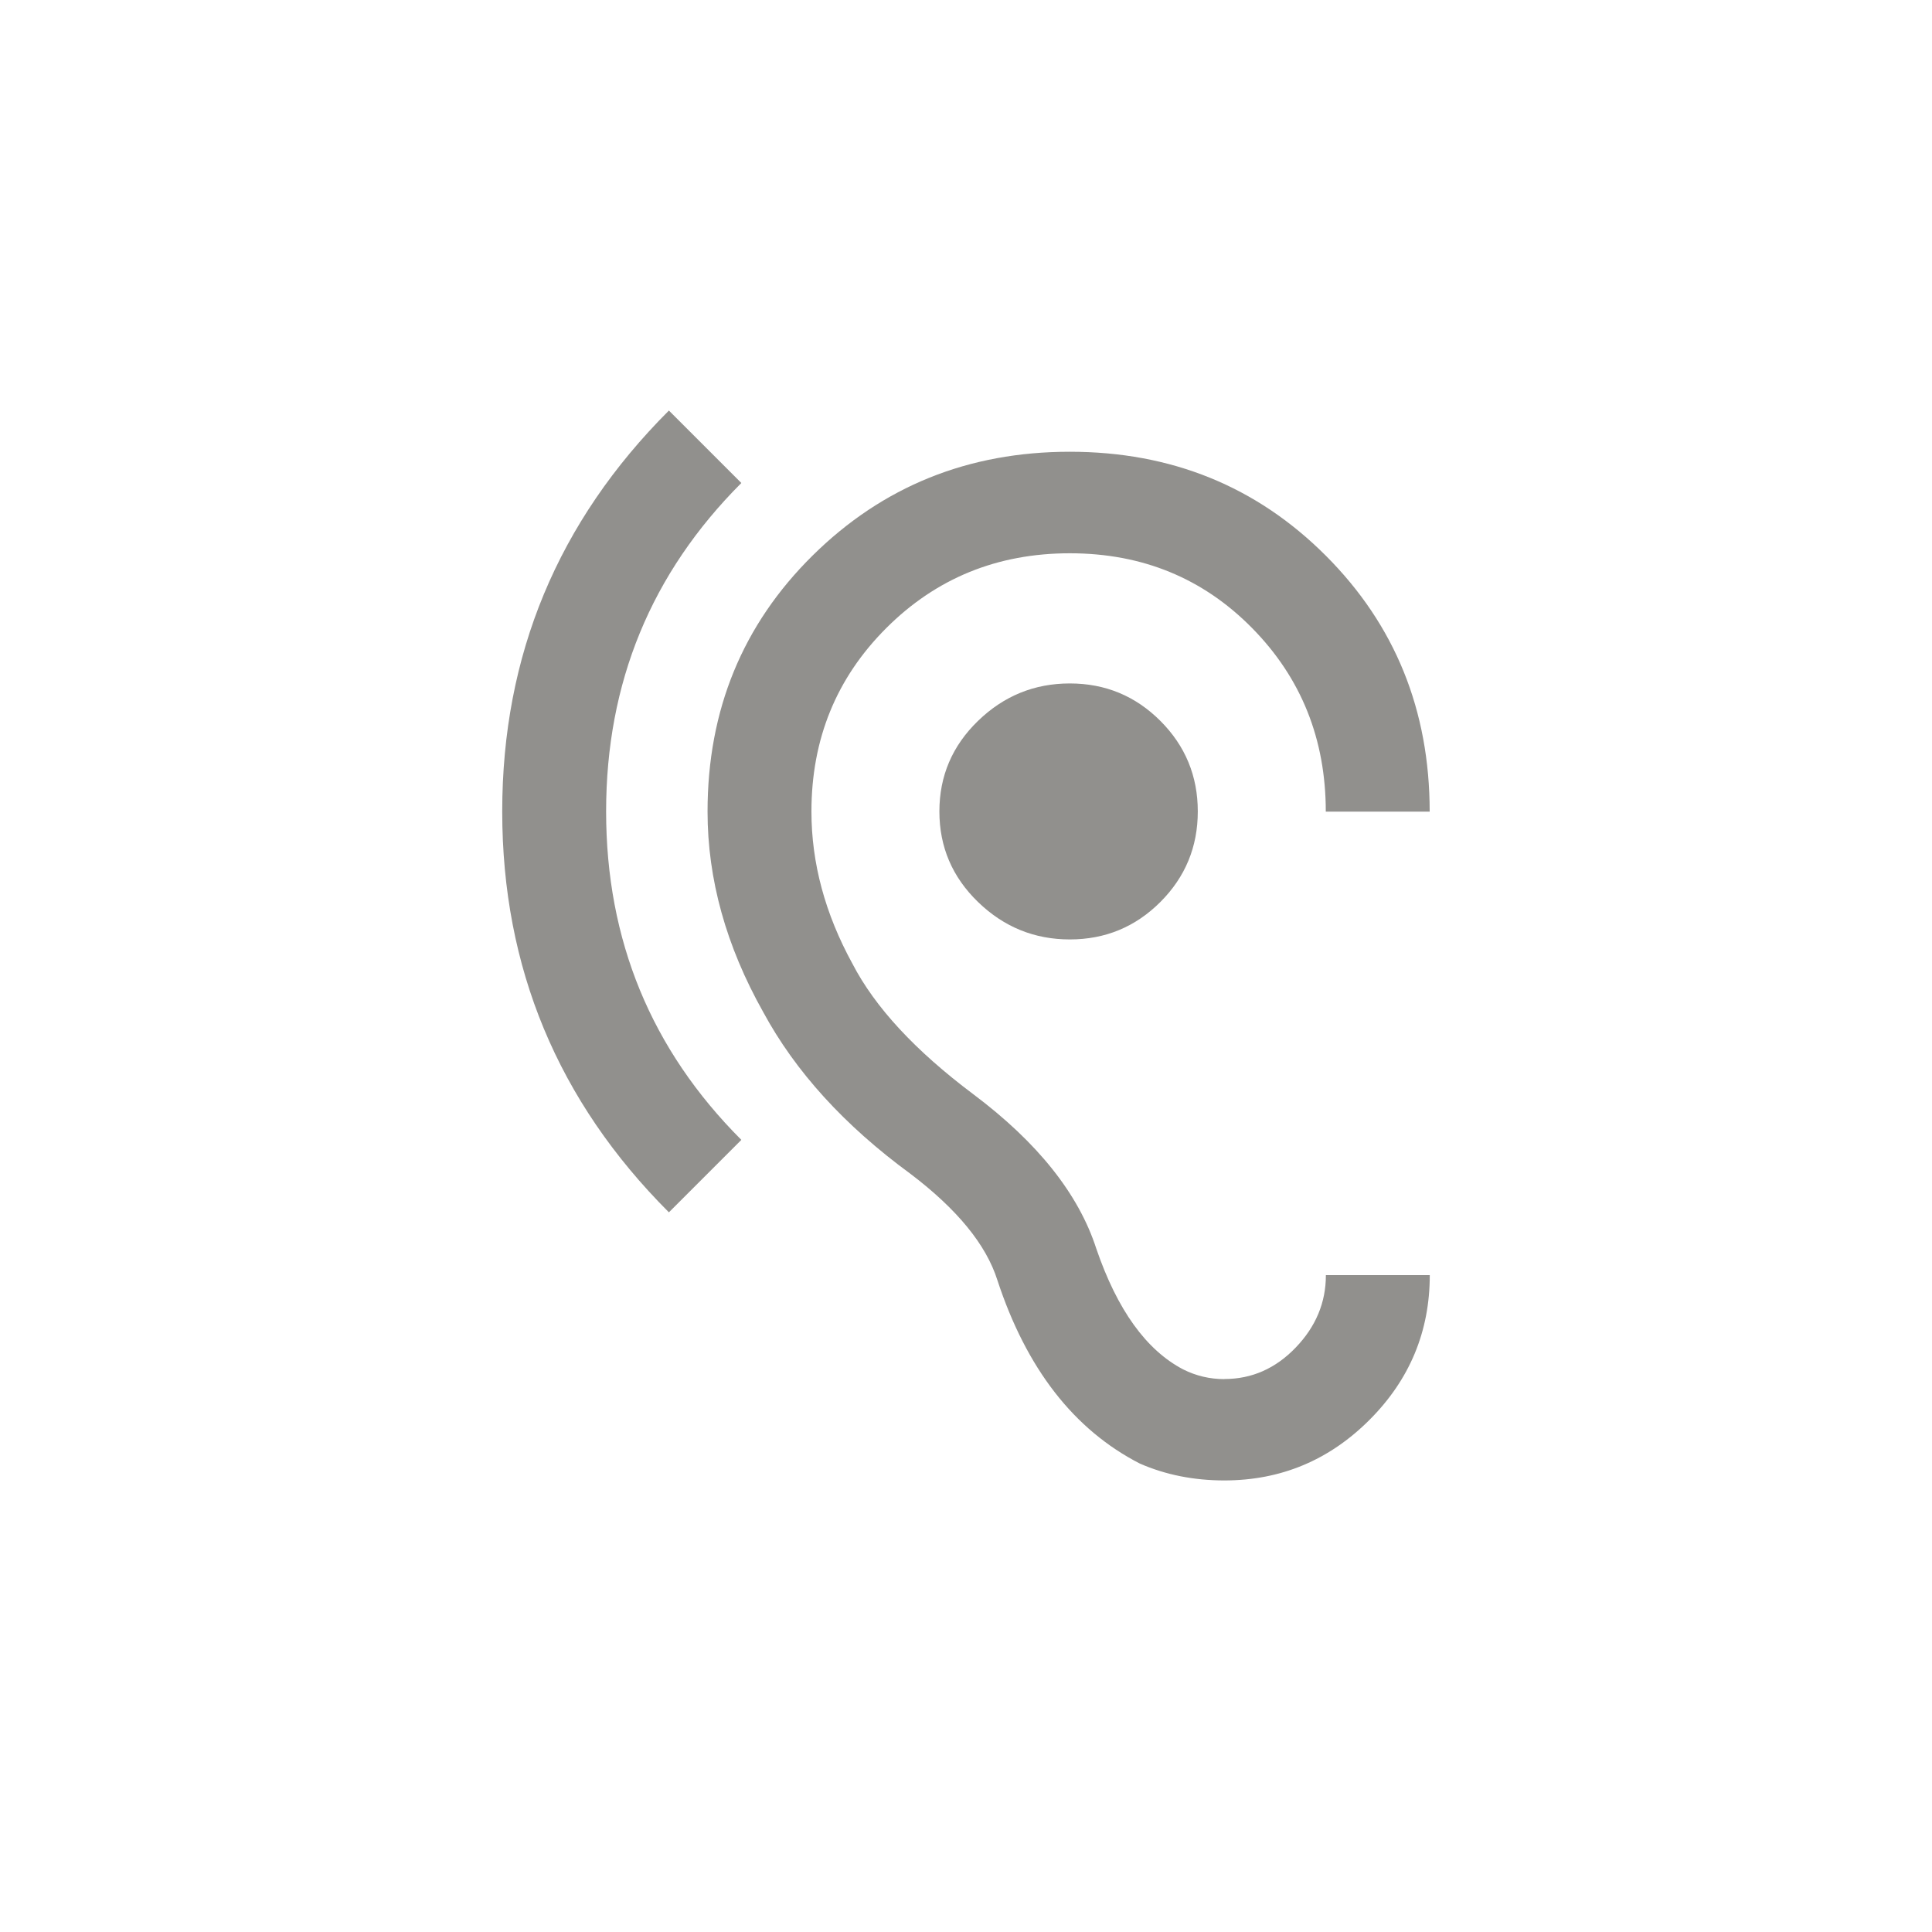 <!-- Generated by IcoMoon.io -->
<svg version="1.1" xmlns="http://www.w3.org/2000/svg" width="40" height="40" viewBox="0 0 40 40">
<title>mt-hearing</title>
<path fill="#91908d" d="M19.449 16.8q0-1.1 0.8-1.875t1.9-0.775 1.875 0.775 0.775 1.875-0.775 1.875-1.875 0.775-1.9-0.775-0.8-1.875zM15.349 10q-2.8 2.8-2.8 6.8t2.8 6.8l-1.5 1.5q-3.451-3.451-3.451-8.3t3.451-8.3zM25.351 28.551q0.849 0 1.475-0.651t0.625-1.5h2.151q0 1.751-1.251 3t-3 1.251q-0.951 0-1.751-0.349-2.049-1.051-2.951-3.8-0.349-1.1-1.8-2.2-2.049-1.5-3.049-3.351-1.151-2.049-1.151-4.149 0-3.151 2.175-5.3t5.325-2.149 5.3 2.151 2.151 5.3h-2.151q0-2.251-1.525-3.8t-3.775-1.549-3.8 1.549-1.549 3.8q0 1.6 0.849 3.149 0.7 1.351 2.5 2.7 2 1.5 2.549 3.2 0.651 1.9 1.8 2.5 0.4 0.2 0.851 0.2z"></path>
</svg>
